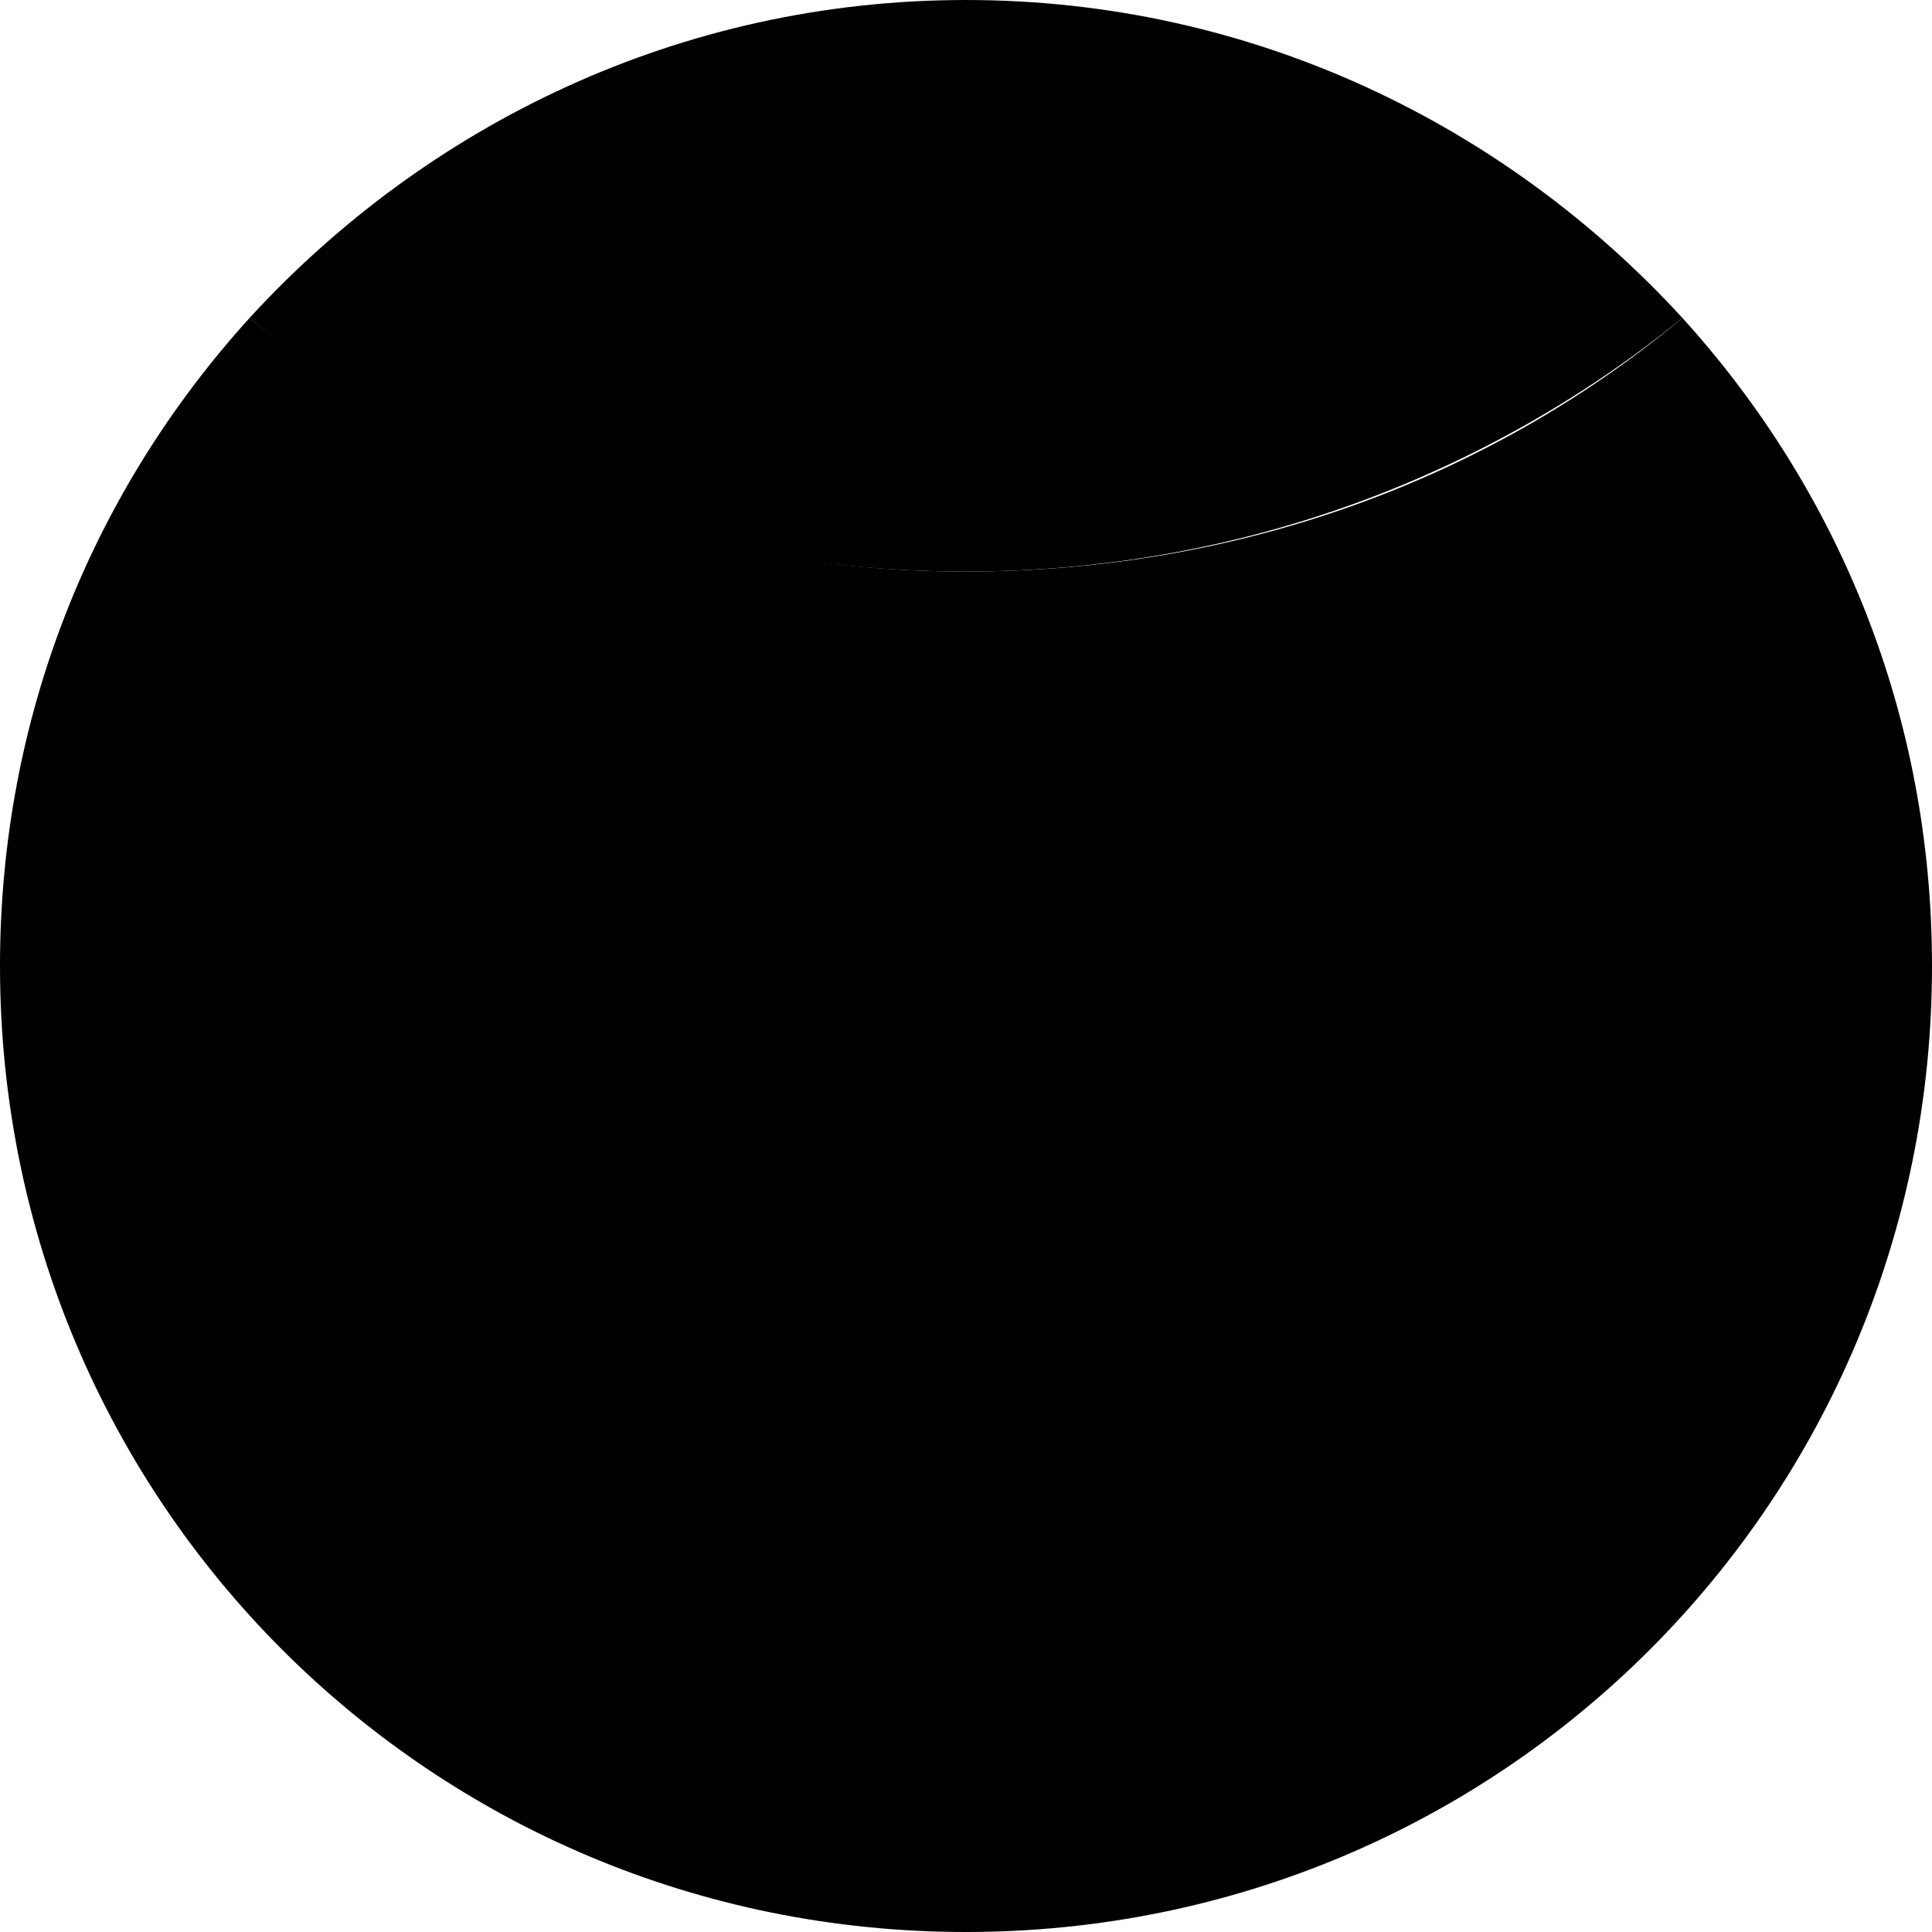 <?xml version="1.0" encoding="utf-8"?>
<svg version="1.1" viewBox="0 0 48 48" style="enable-background:new 0 0 48 48;" xml:space="preserve">
<style type="text/css">
	.st0{fill:#010101;}
	.st1{fill:#F7C6A0;}
</style>
	<path class="st0" d="M24,14.2c6.8,0,13-2.4,17.8-6.3C37.4,3.1,31.1,0,24,0S10.6,3.1,6.2,7.9C11,11.9,17.2,14.2,24,14.2z"/>
	<path class="st1" d="M24,14.2c-6.8,0-13-2.4-17.8-6.3C2.3,12.2,0,17.8,0,24c0,13.3,10.7,24,24,24s24-10.7,24-24
		c0-6.2-2.3-11.8-6.2-16.1C37,11.9,30.8,14.2,24,14.2z"/>
</svg>
